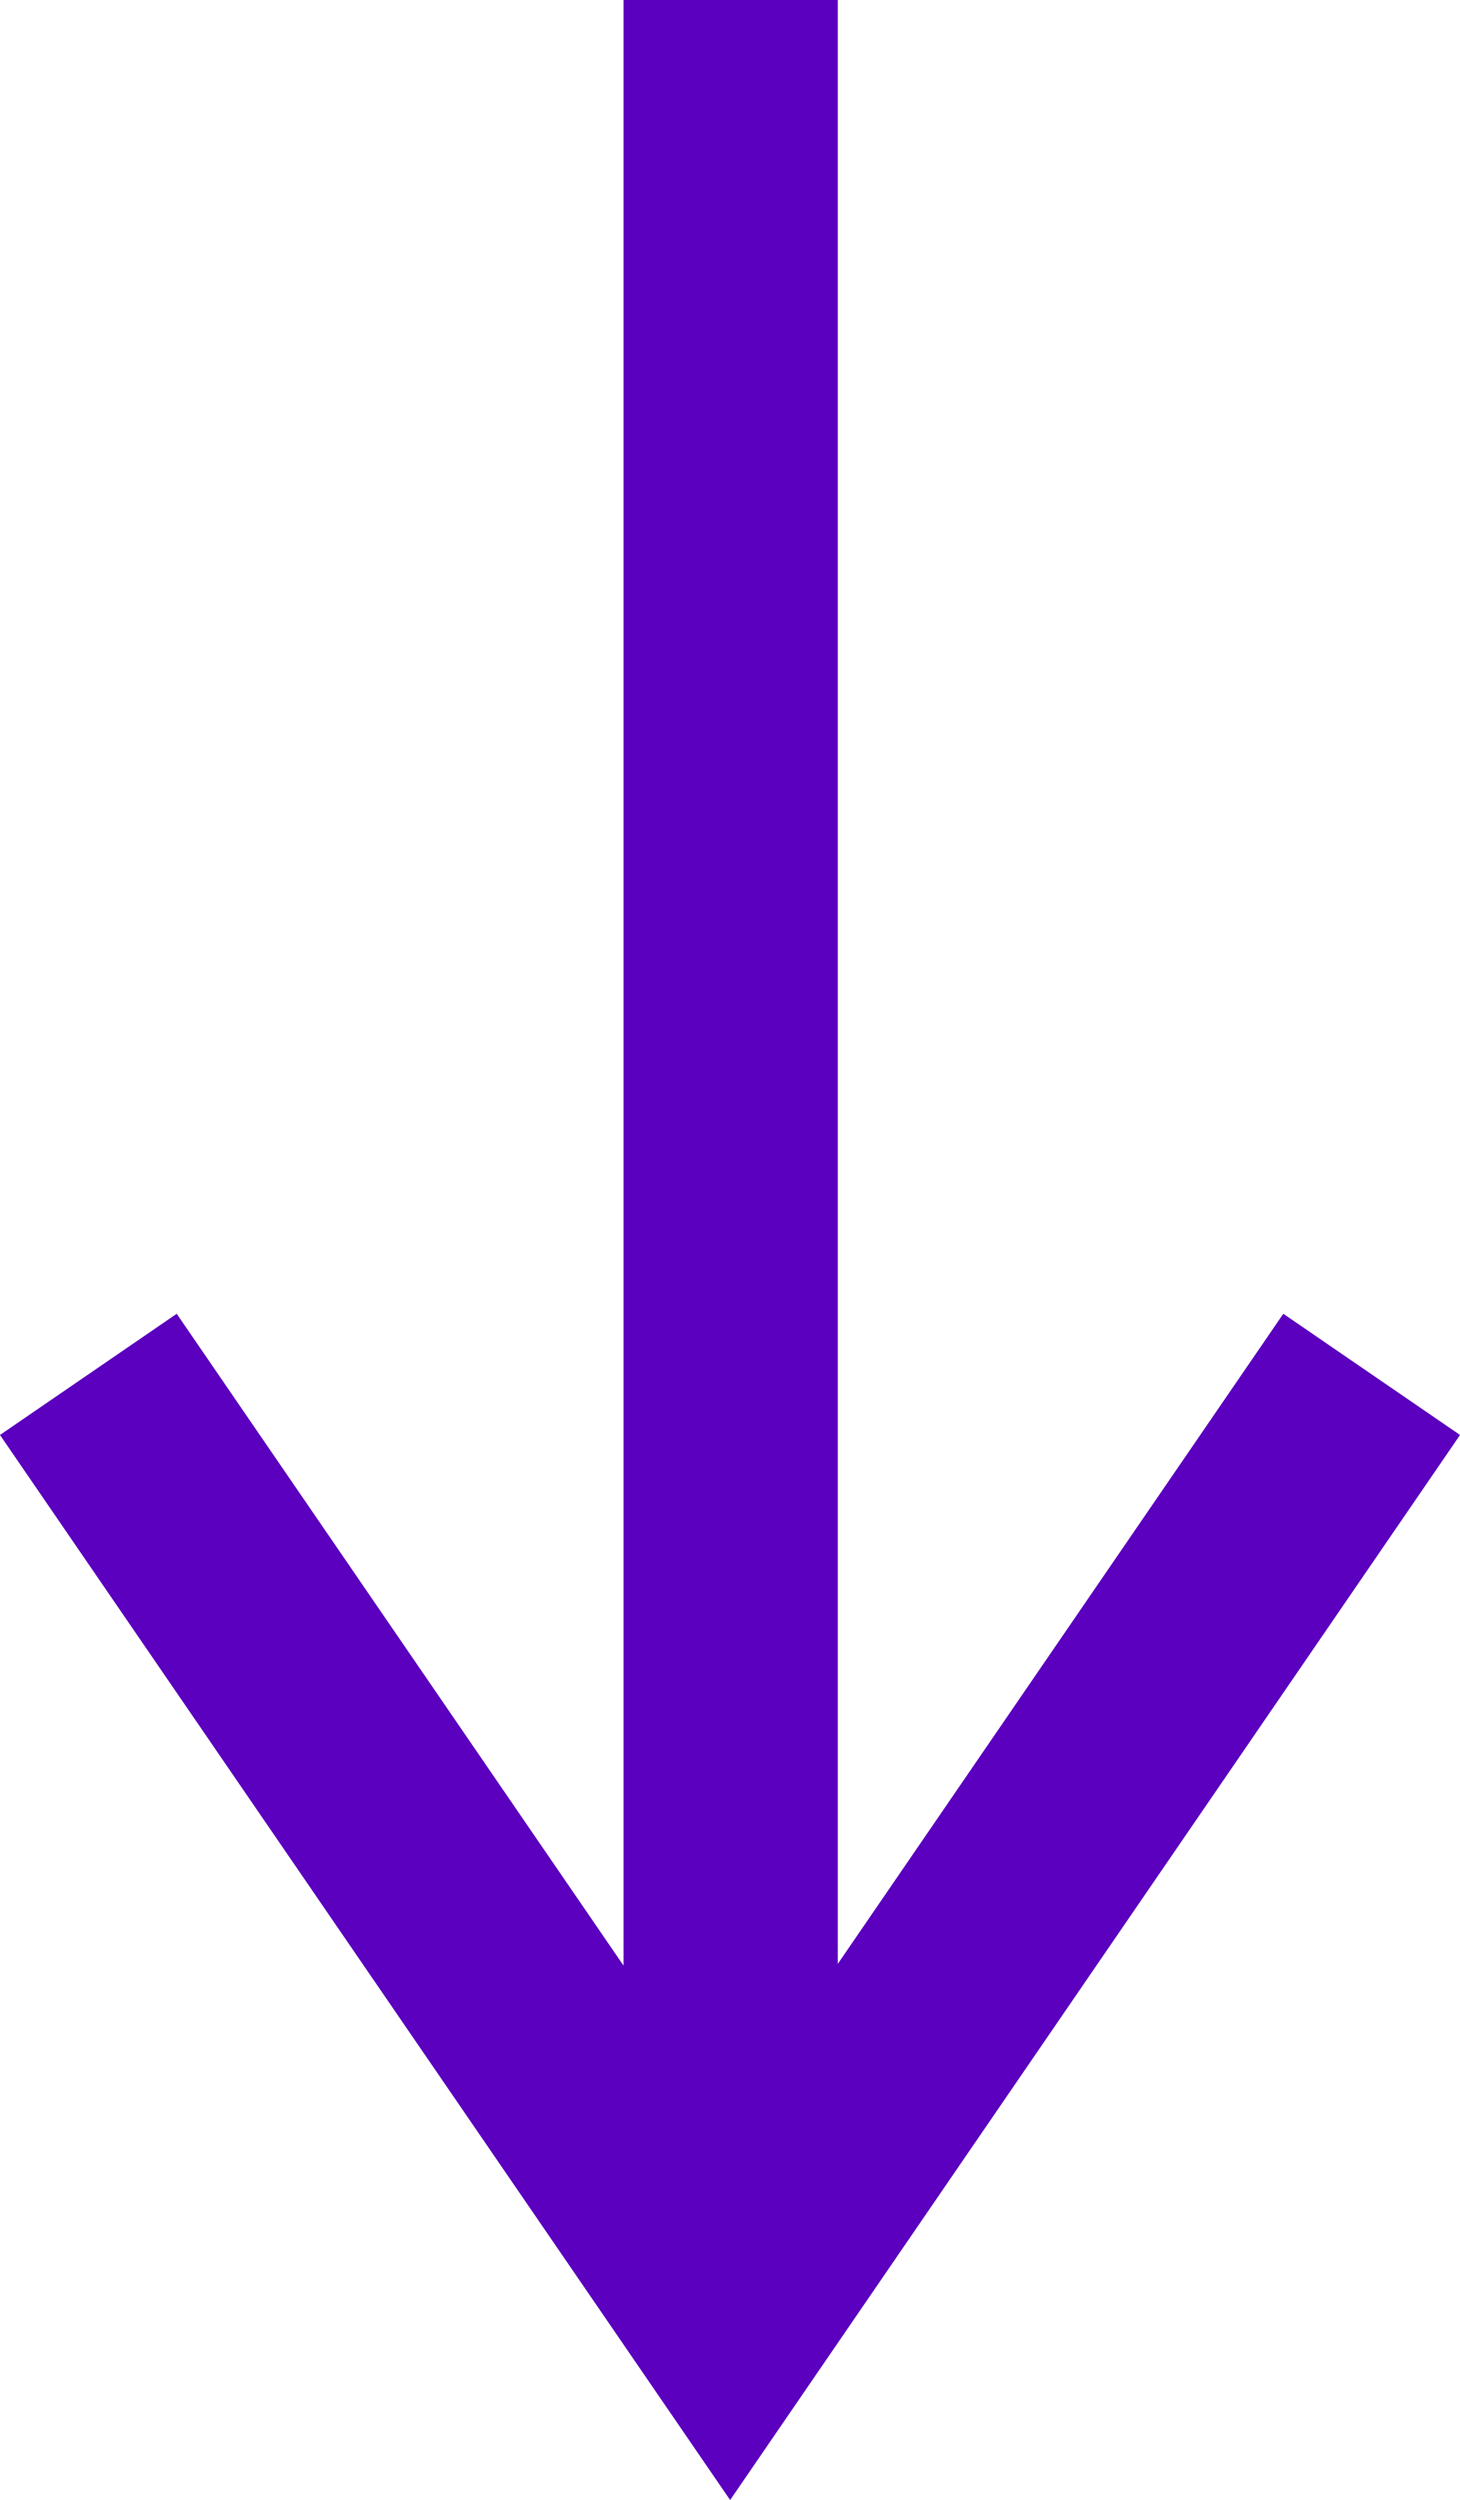<?xml version="1.0" encoding="utf-8"?>
<!-- Generator: Adobe Illustrator 24.2.3, SVG Export Plug-In . SVG Version: 6.00 Build 0)  -->
<svg version="1.1" id="Ebene_1" xmlns="http://www.w3.org/2000/svg" xmlns:xlink="http://www.w3.org/1999/xlink" x="0px" y="0px"
	 viewBox="0 0 292.12 500" style="enable-background:new 0 0 292.12 500;" xml:space="preserve">
<style type="text/css">
	.st0{fill:#5A00BE;}
</style>
<g id="Gruppe_128" transform="translate(-167.434 -873.5)">
	<g id="Pfad_80">
		<polygon class="st0" points="459.56,1160.49 313.52,1373.5 167.43,1160.49 202.79,1136.25 292.19,1266.61 292.19,873.5 
			335.06,873.5 335.06,1266.27 424.2,1136.25 		"/>
	</g>
</g>
</svg>
